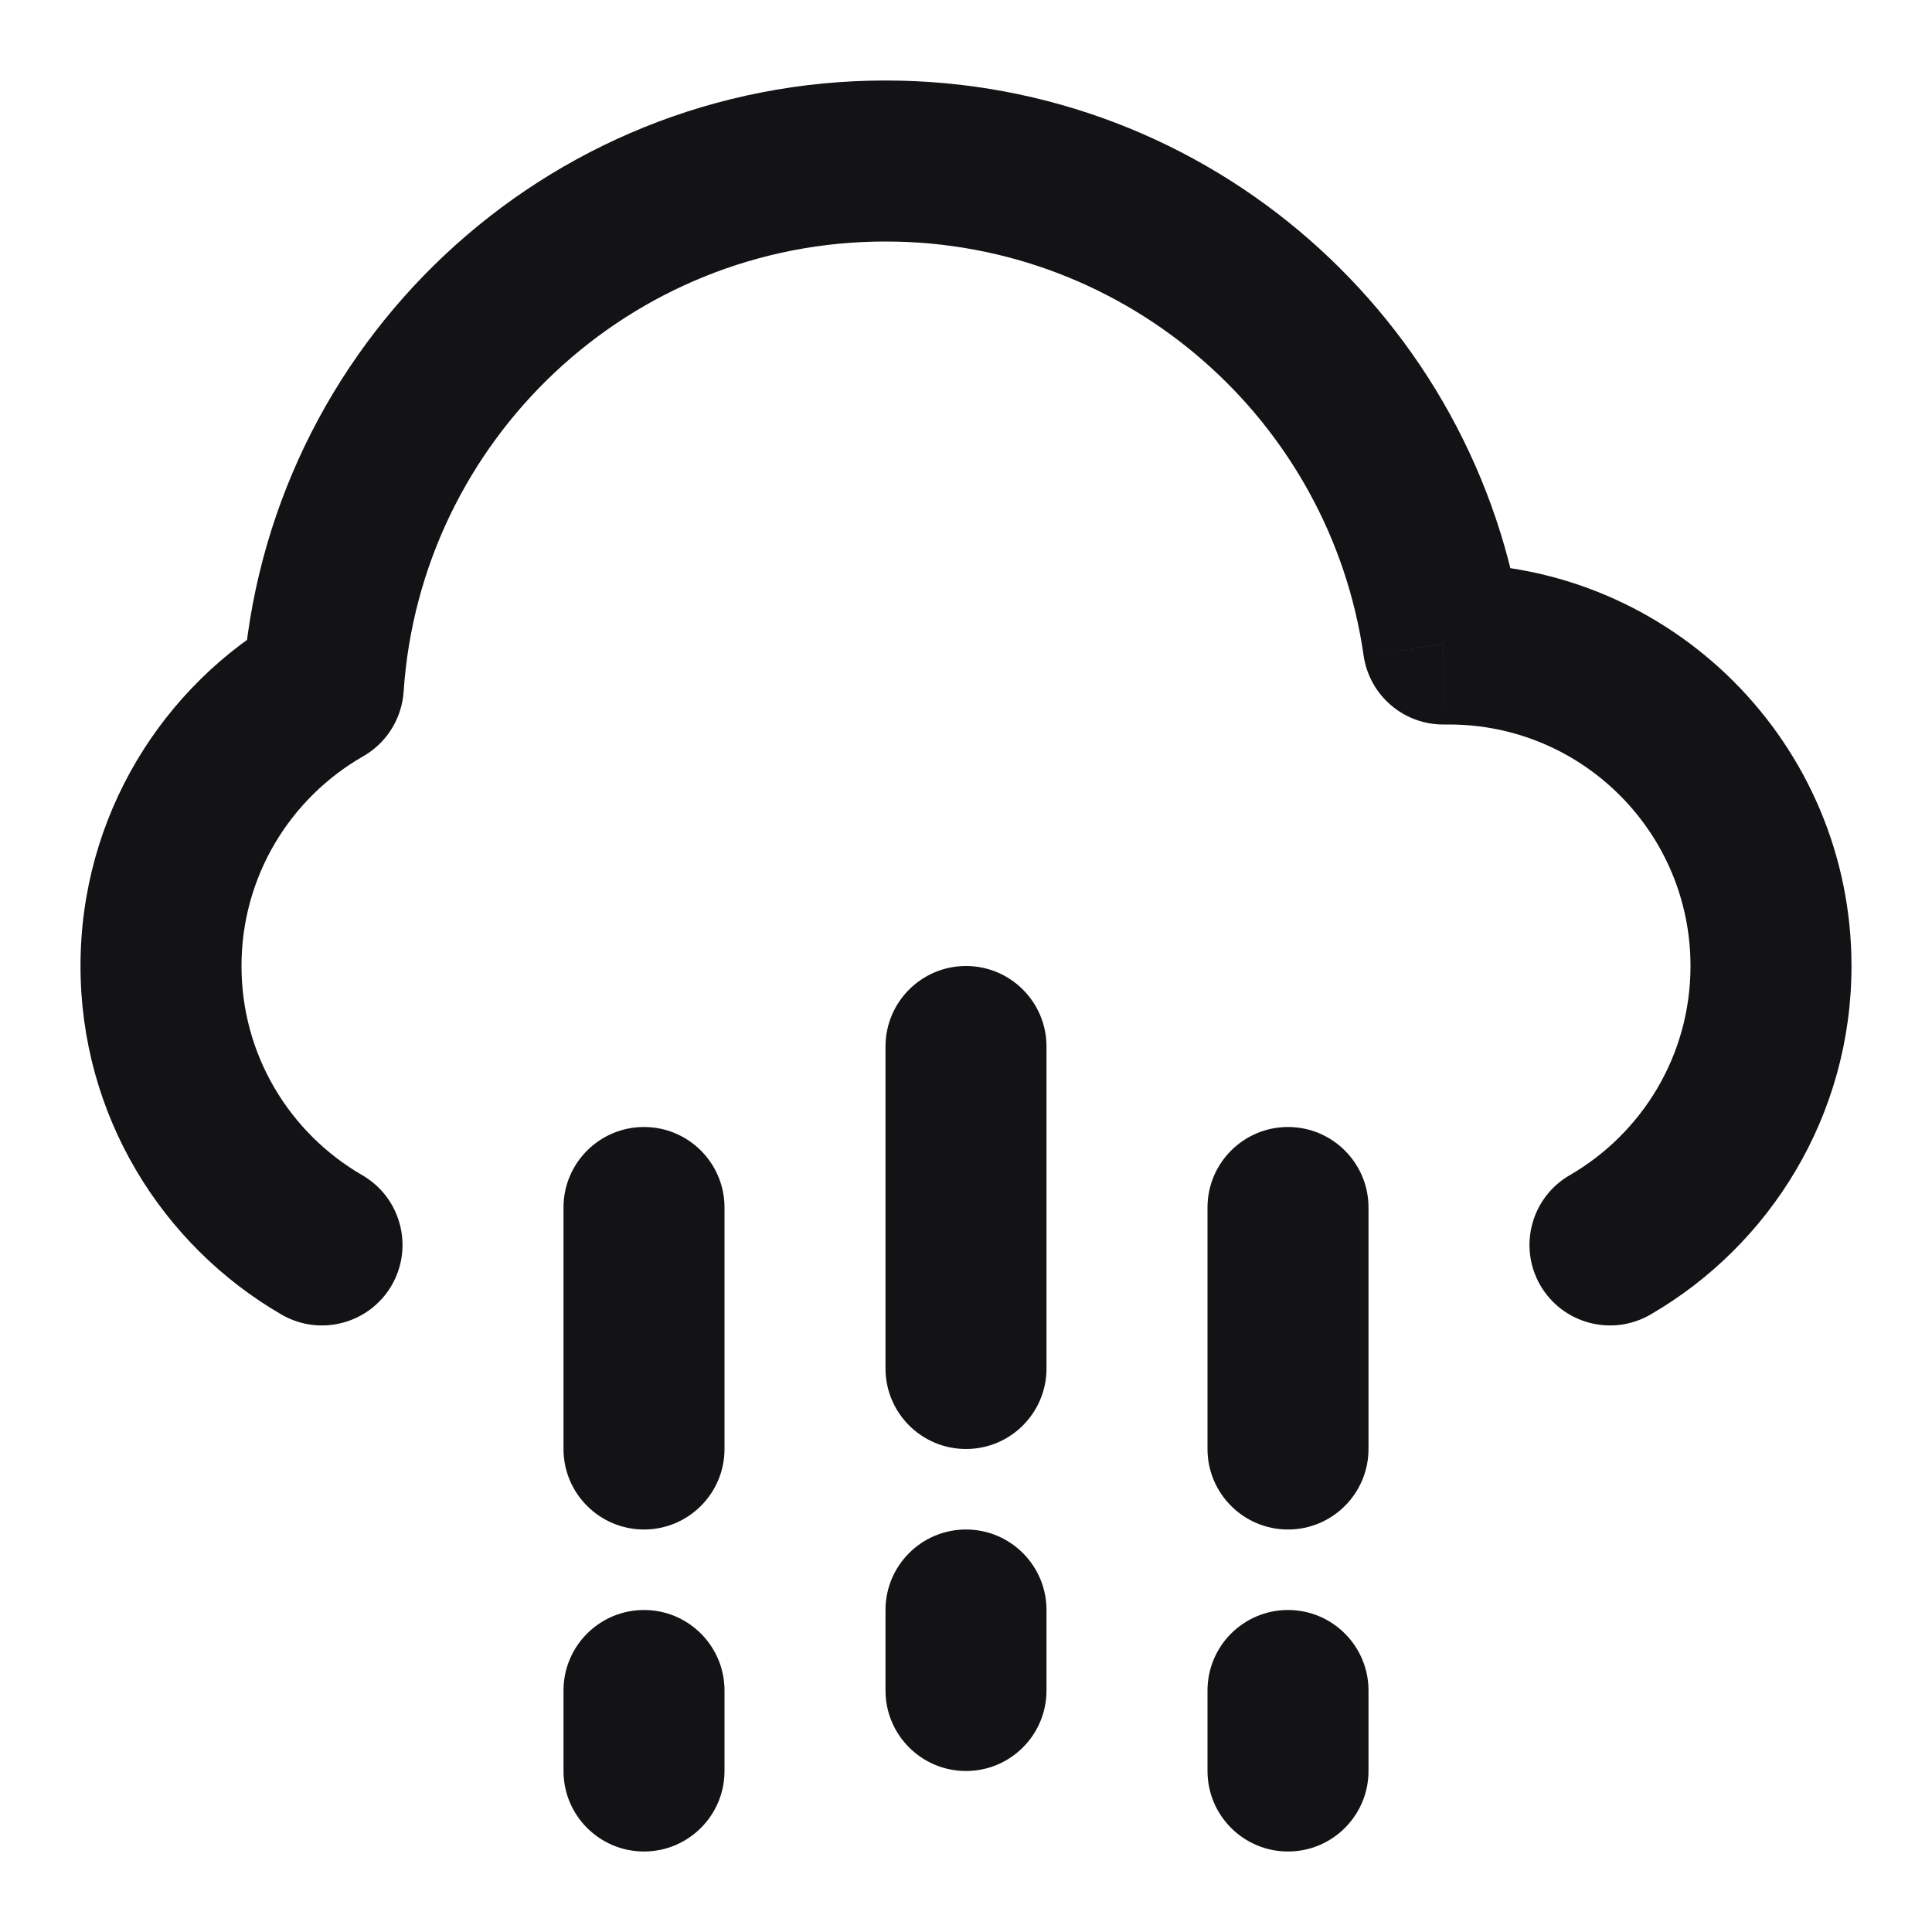 <svg width="24" height="24" viewBox="0 0 24 24" fill="none" xmlns="http://www.w3.org/2000/svg">
<path d="M9 15C9 14.448 8.552 14 8 14C7.448 14 7 14.448 7 15H9ZM7 18C7 18.552 7.448 19 8 19C8.552 19 9 18.552 9 18H7ZM9 21C9 20.448 8.552 20 8 20C7.448 20 7 20.448 7 21H9ZM7 22C7 22.552 7.448 23 8 23C8.552 23 9 22.552 9 22H7ZM13 20C13 19.448 12.552 19 12 19C11.448 19 11 19.448 11 20H13ZM11 21C11 21.552 11.448 22 12 22C12.552 22 13 21.552 13 21H11ZM17 21C17 20.448 16.552 20 16 20C15.448 20 15 20.448 15 21H17ZM15 22C15 22.552 15.448 23 16 23C16.552 23 17 22.552 17 22H15ZM13 13C13 12.448 12.552 12 12 12C11.448 12 11 12.448 11 13H13ZM11 17C11 17.552 11.448 18 12 18C12.552 18 13 17.552 13 17H11ZM17 15C17 14.448 16.552 14 16 14C15.448 14 15 14.448 15 15H17ZM15 18C15 18.552 15.448 19 16 19C16.552 19 17 18.552 17 18H15ZM19.499 14.599C19.021 14.876 18.858 15.488 19.134 15.966C19.411 16.444 20.023 16.607 20.501 16.331L19.499 14.599ZM17.929 8.001L16.939 8.142C17.011 8.641 17.442 9.009 17.947 9L17.929 8.001ZM4.016 8.526L4.513 9.394C4.803 9.228 4.991 8.927 5.014 8.593L4.016 8.526ZM3.499 16.331C3.977 16.607 4.589 16.444 4.866 15.966C5.142 15.488 4.979 14.876 4.501 14.599L3.499 16.331ZM7 15V18H9V15H7ZM7 21V22H9V21H7ZM11 20V21H13V20H11ZM15 21V22H17V21H15ZM11 13V17H13V13H11ZM15 15V18H17V15H15ZM20.501 16.331C21.993 15.467 23 13.852 23 12H21C21 13.109 20.399 14.079 19.499 14.599L20.501 16.331ZM23 12C23 9.239 20.761 7 18 7V9C19.657 9 21 10.343 21 12H23ZM18 7C17.97 7 17.941 7 17.912 7.001L17.947 9C17.965 9 17.982 9 18 9V7ZM18.919 7.859C18.365 3.981 15.031 1 11 1V3C14.022 3 16.524 5.235 16.939 8.142L18.919 7.859ZM11 1C6.763 1 3.297 4.293 3.018 8.459L5.014 8.593C5.222 5.469 7.823 3 11 3V1ZM3.519 7.658C2.016 8.518 1 10.14 1 12H3C3 10.886 3.607 9.912 4.513 9.394L3.519 7.658ZM1 12C1 13.852 2.007 15.467 3.499 16.331L4.501 14.599C3.601 14.079 3 13.109 3 12H1Z" fill="#131316"/>
</svg>
